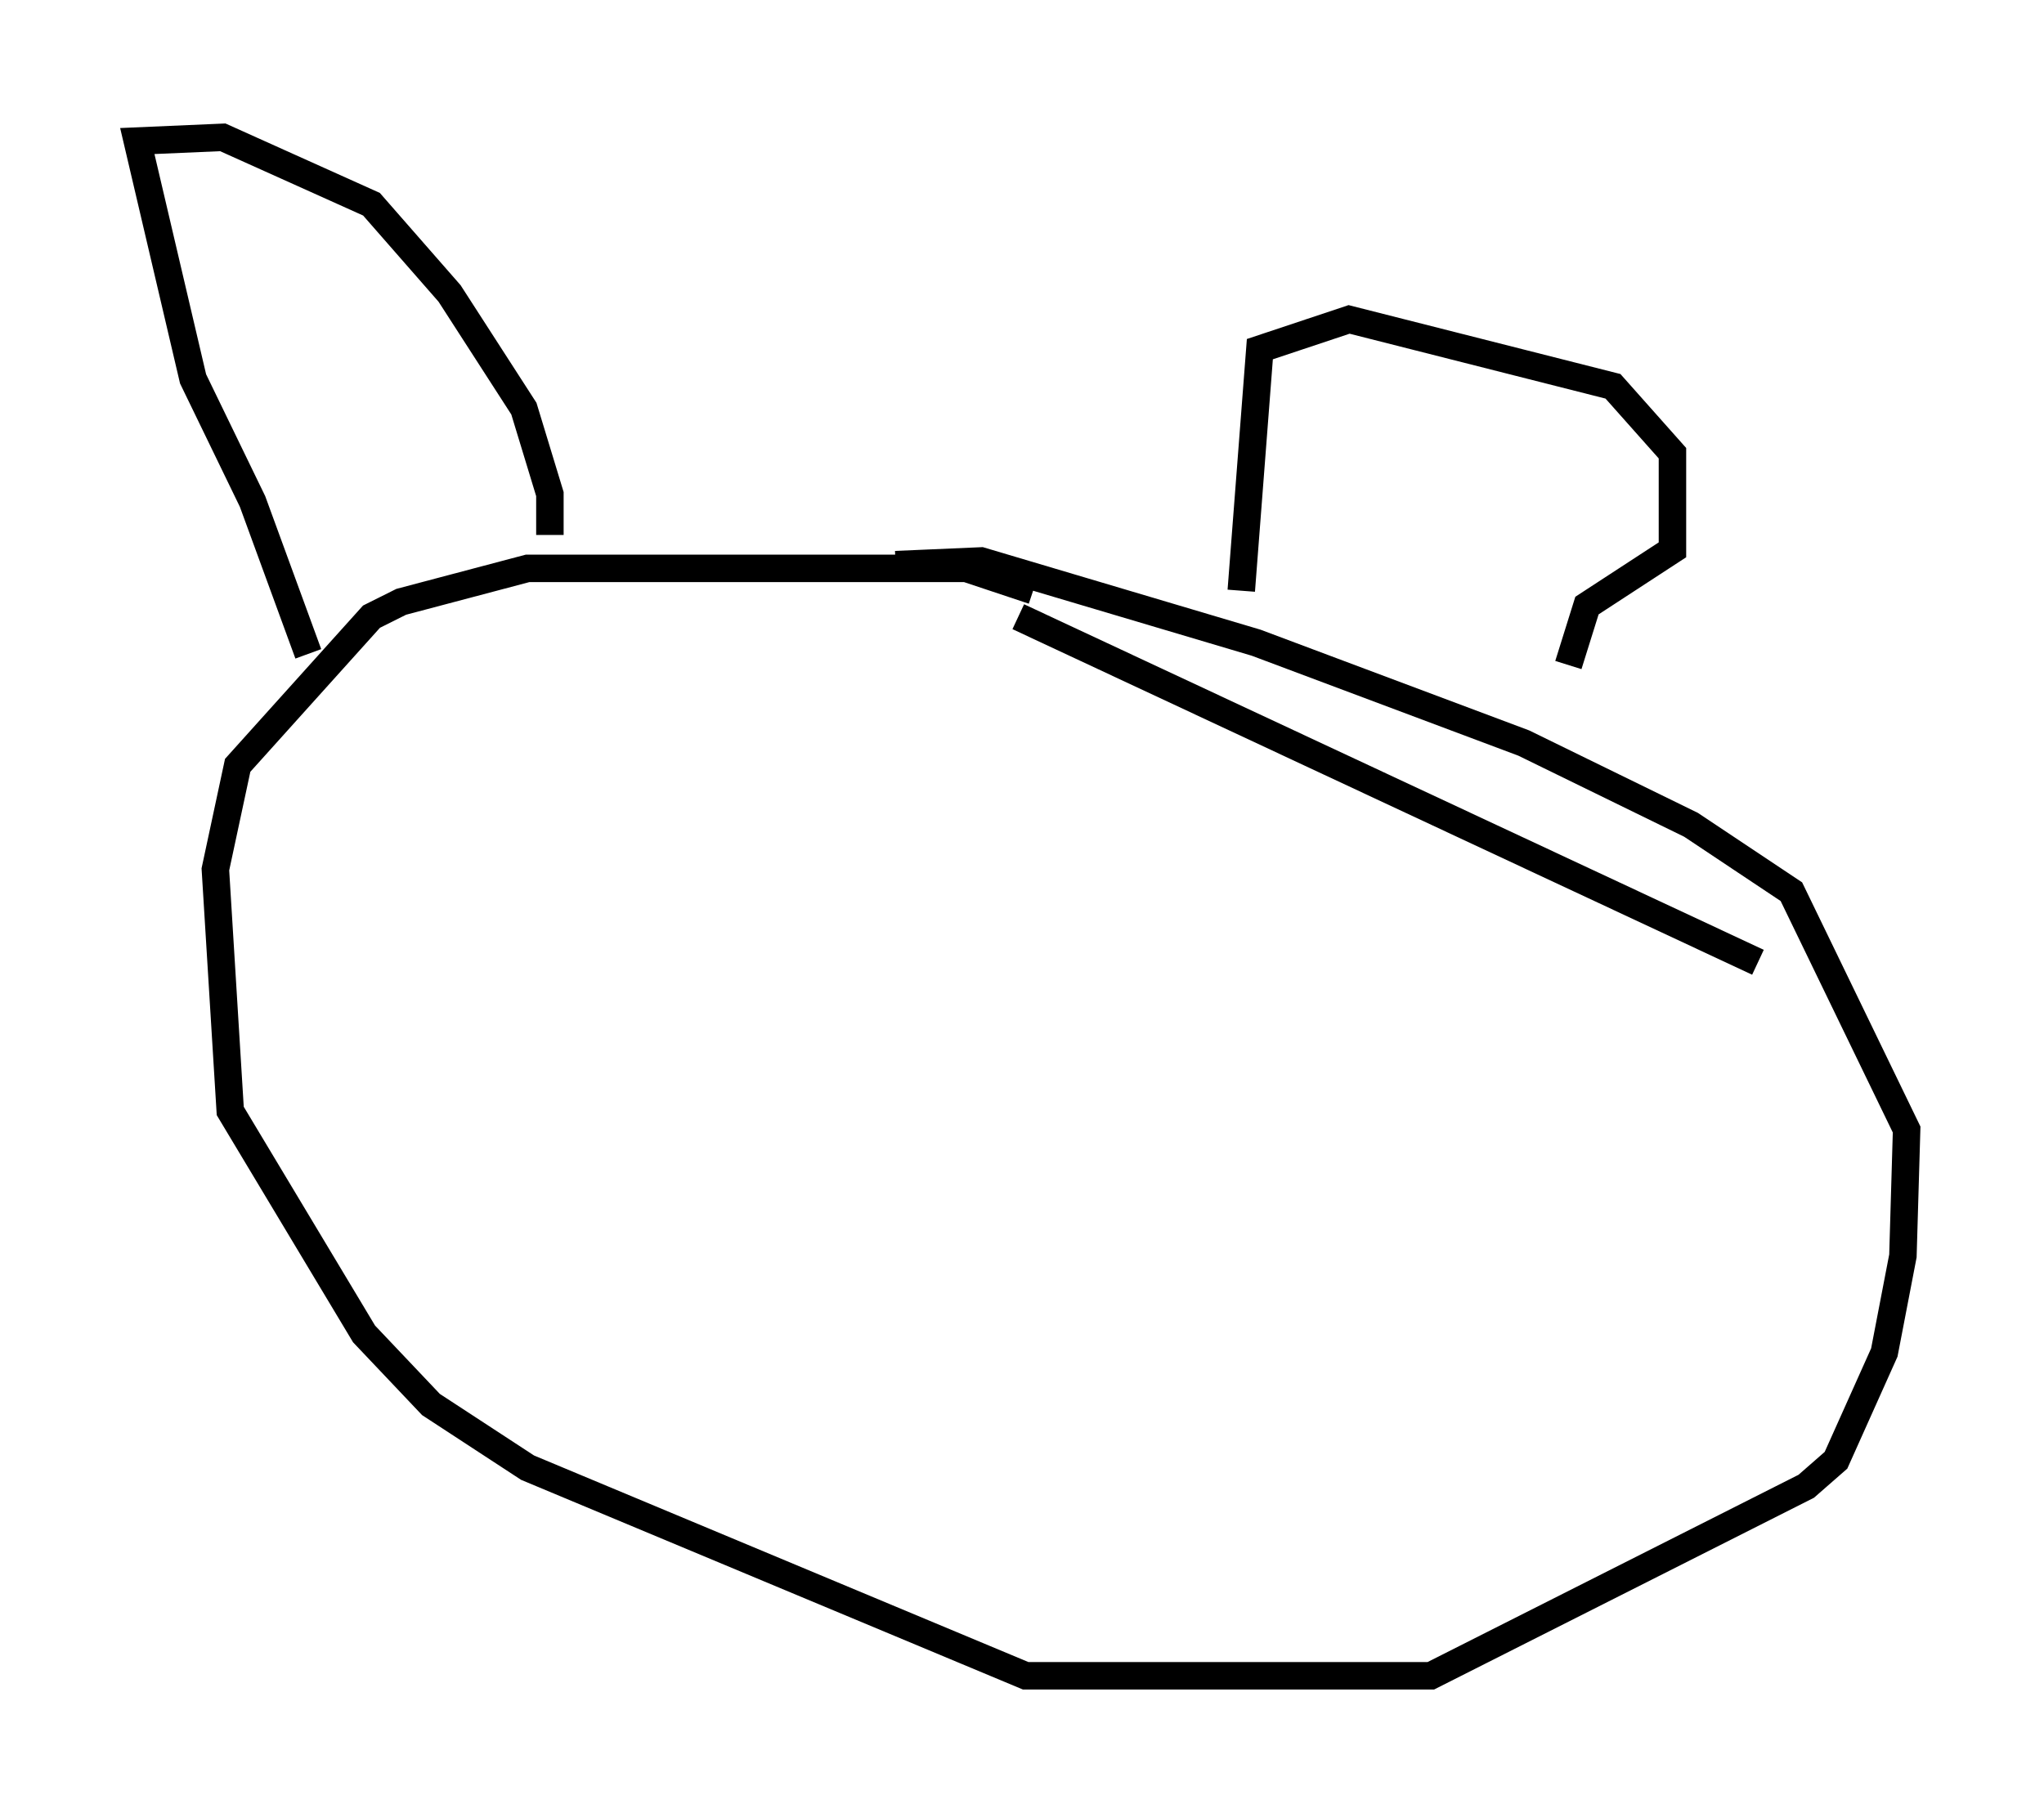 <?xml version="1.0" encoding="utf-8" ?>
<svg baseProfile="full" height="66.021" version="1.1" width="74.411" xmlns="http://www.w3.org/2000/svg" xmlns:ev="http://www.w3.org/2001/xml-events" xmlns:xlink="http://www.w3.org/1999/xlink"><defs /><rect fill="white" height="66.021" width="74.411" x="0" y="0" /><path d="M42.618, 24.756 m-5.548, -2.3 l26.928, 12.584 m-26.387, -13.532 l-2.436, -0.812 -15.967, 0.0 l-4.601, 1.218 -1.083, 0.541 l-4.871, 5.413 -0.812, 3.789 l0.541, 8.796 4.871, 8.119 l2.436, 2.571 3.518, 2.3 l18.132, 7.578 14.75, 0.0 l13.667, -6.901 1.083, -0.947 l1.759, -3.924 0.677, -3.518 l0.135, -4.601 -4.195, -8.66 l-3.654, -2.436 -6.089, -2.977 l-9.743, -3.654 -10.013, -2.977 l-3.112, 0.135 m-21.38, 3.248 l-2.03, -5.548 -2.165, -4.465 l-2.03, -8.66 3.112, -0.135 l5.413, 2.436 2.842, 3.248 l2.706, 4.195 0.947, 3.112 l0.0, 1.488 m25.169, 2.03 l0.677, -8.796 3.248, -1.083 l9.607, 2.436 2.165, 2.436 l0.0, 3.518 -3.112, 2.03 l-0.677, 2.165 " fill="none" stroke="black" stroke-width="1" /></svg>